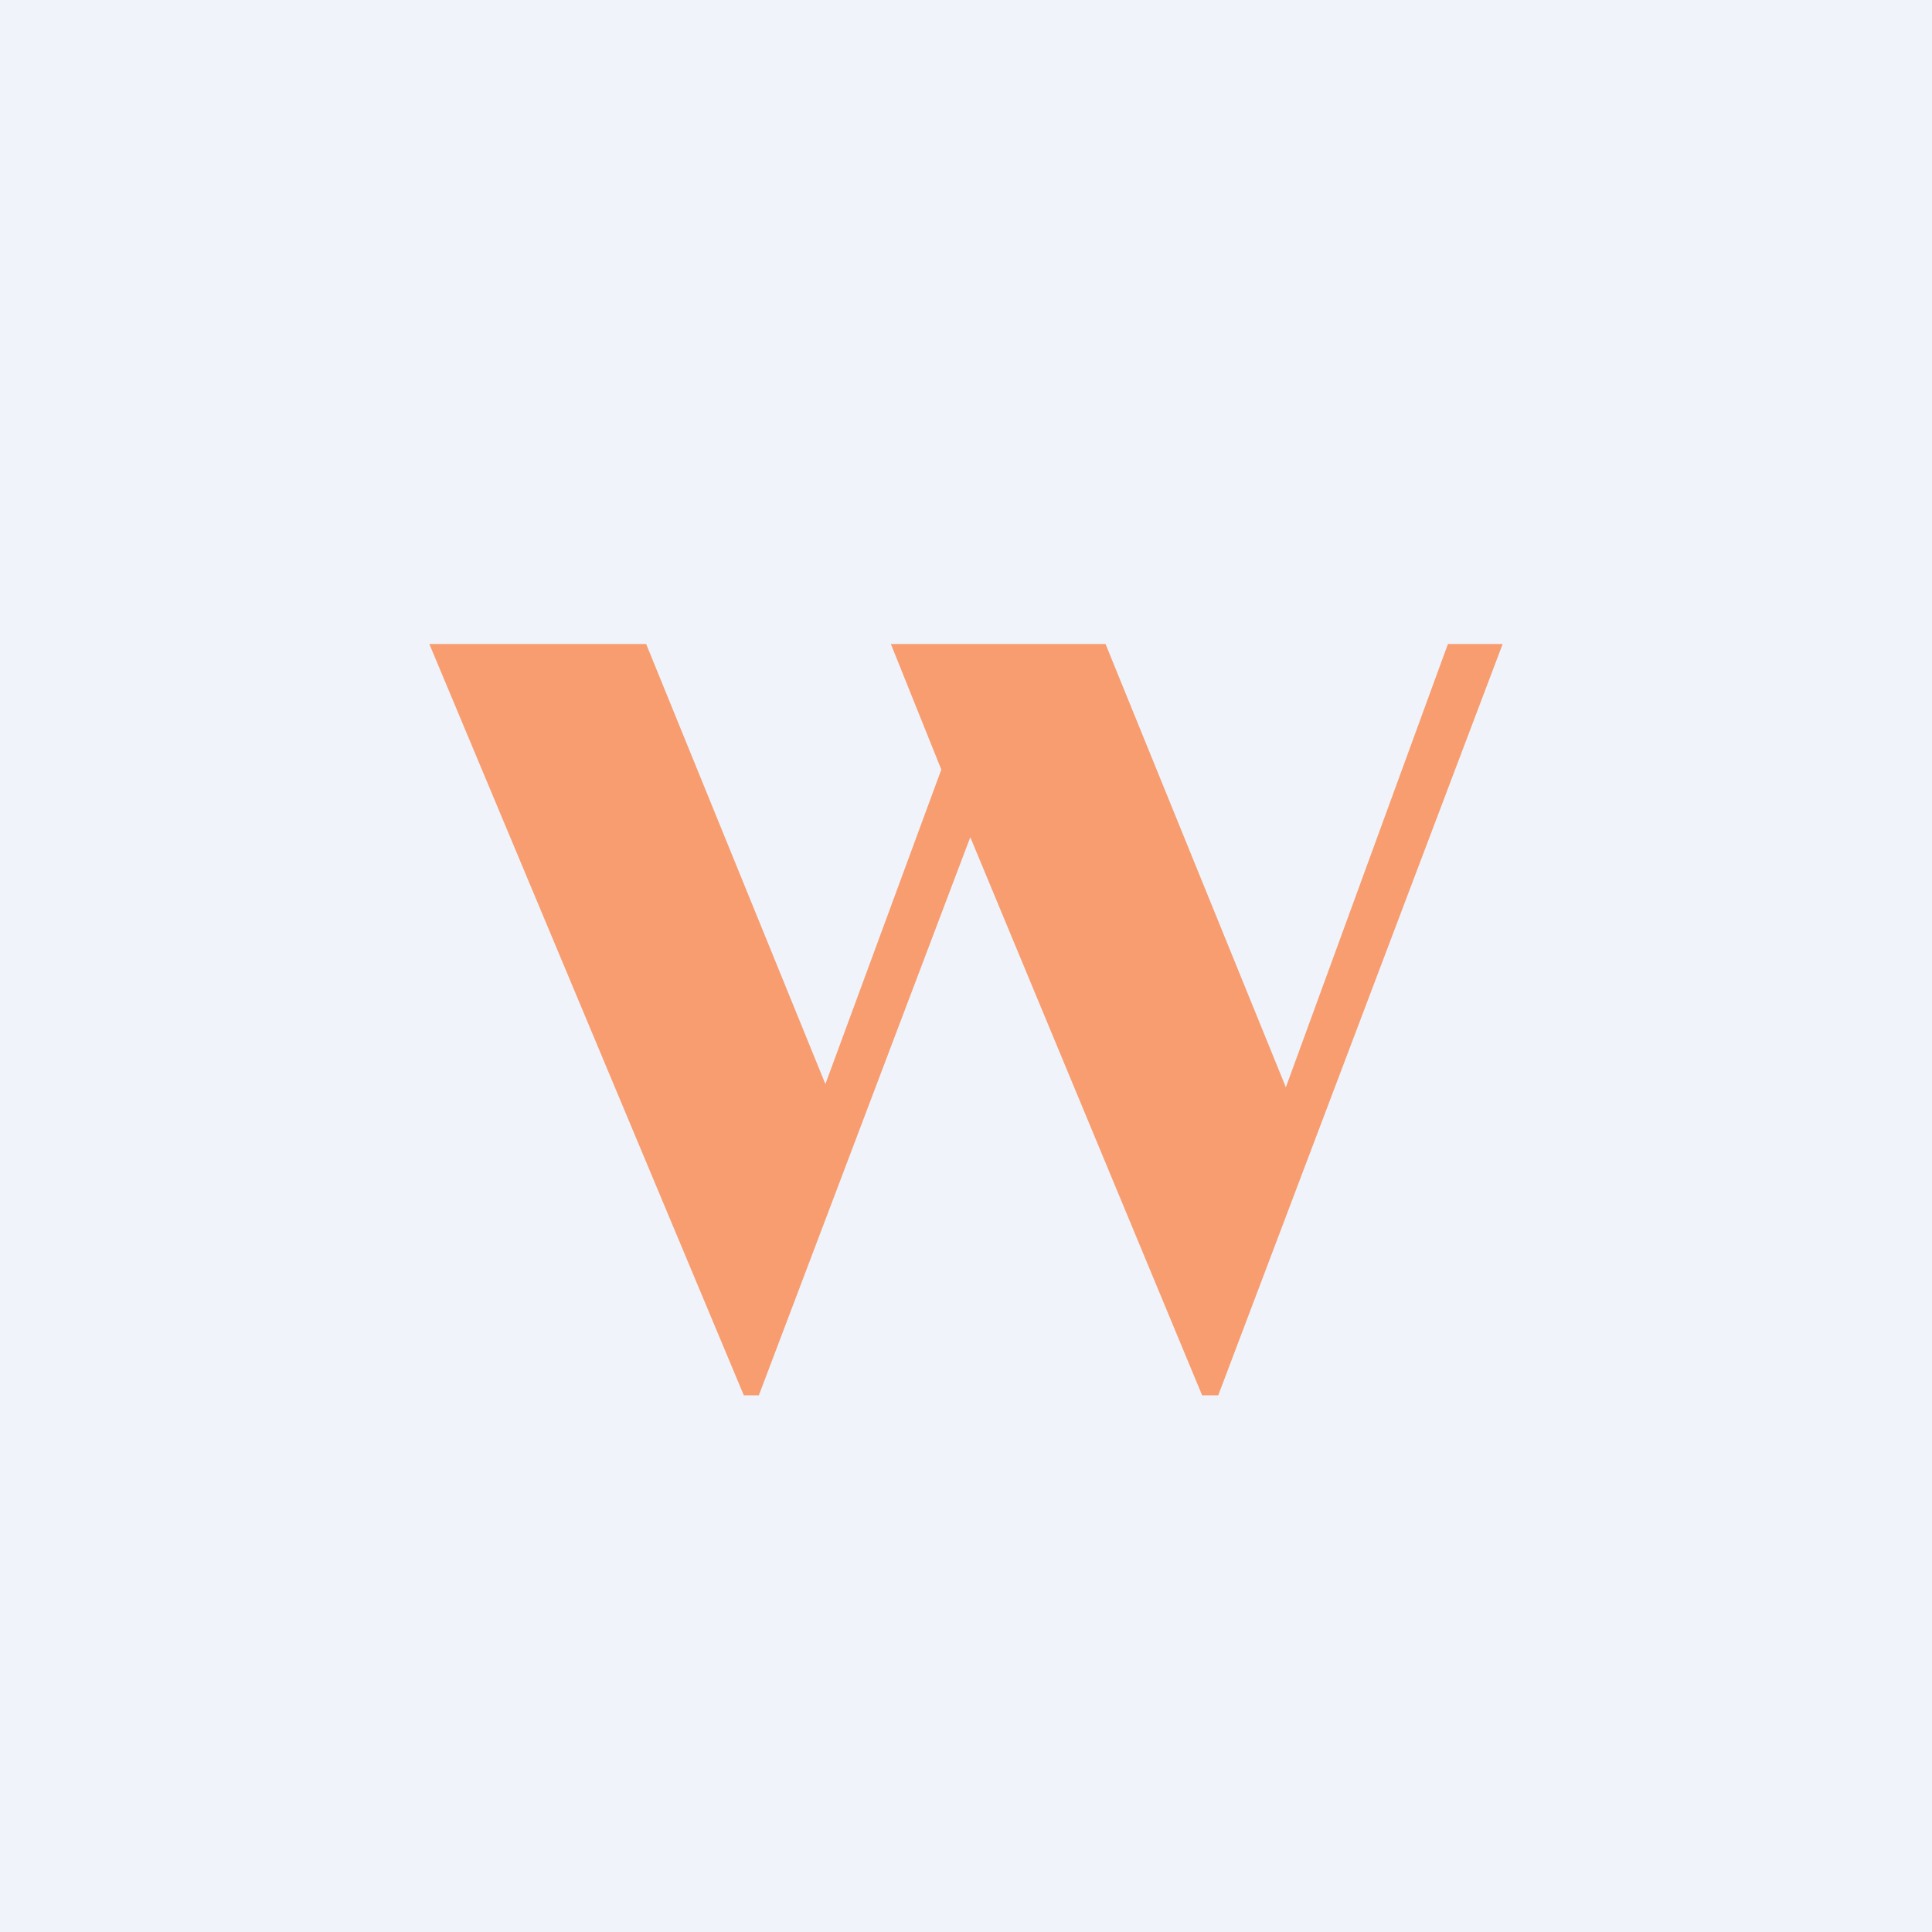<!-- by TradingView --><svg width="18" height="18" viewBox="0 0 18 18" xmlns="http://www.w3.org/2000/svg"><path fill="#F0F3FA" d="M0 0h18v18H0z"/><path d="m14 6-2.65 7h-.15L9.04 7.8 7.07 13h-.14L4 6h2.02l1.67 4.1 1.08-2.93L8.3 6h2l1.68 4.13L13.49 6H14Z" fill="#F79D70"/></svg>